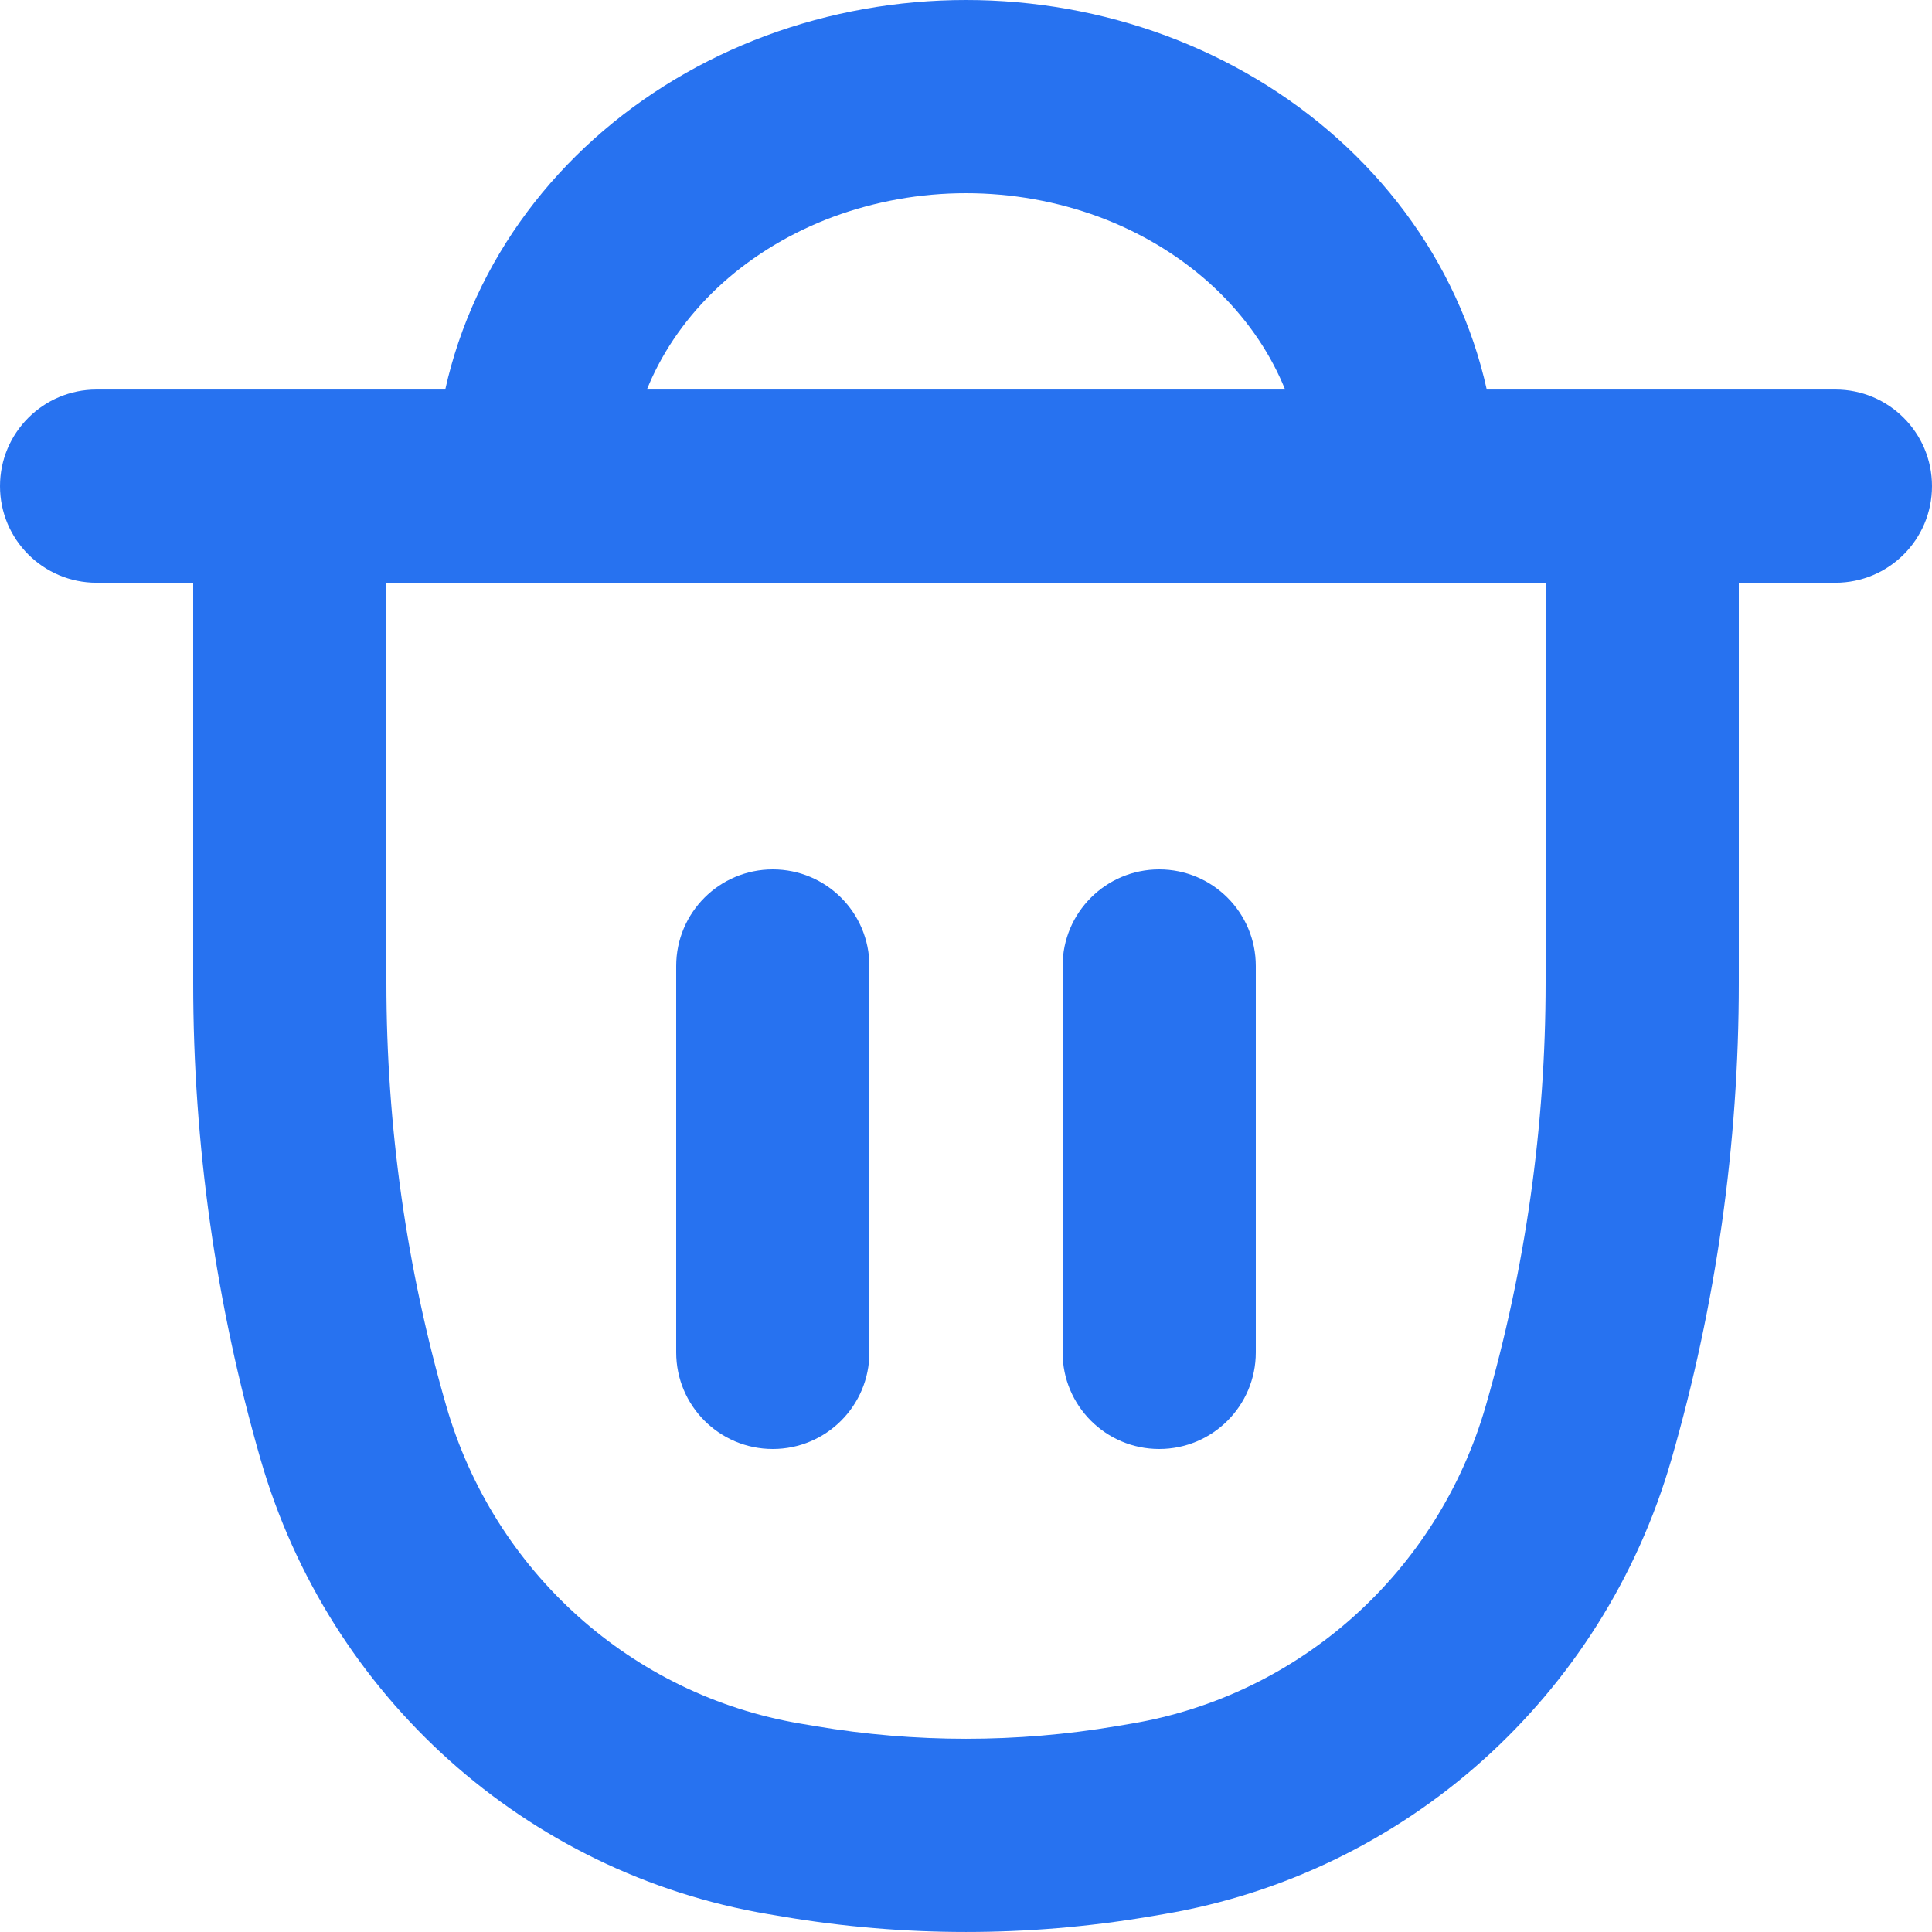 <svg width="24" height="24" viewBox="0 0 24 24" fill="none" xmlns="http://www.w3.org/2000/svg">
<path fill-rule="evenodd" clip-rule="evenodd" d="M10.351 2.693C10.871 2.501 11.431 2.4 12 2.4C12.569 2.4 13.129 2.501 13.649 2.693C14.168 2.886 14.632 3.166 15.018 3.511C15.402 3.856 15.7 4.258 15.9 4.691C15.922 4.74 15.944 4.789 15.964 4.839H8.036C8.056 4.789 8.078 4.74 8.1 4.691C8.3 4.258 8.598 3.856 8.982 3.511C9.368 3.166 9.832 2.886 10.351 2.693ZM18.078 3.684C18.25 4.056 18.381 4.443 18.469 4.839H22.8C23.463 4.839 24 5.376 24 6.039C24 6.702 23.463 7.239 22.8 7.239H21.6V12.211C21.6 14.214 21.318 16.206 20.763 18.129C19.914 21.071 17.467 23.269 14.458 23.778L14.269 23.81C12.767 24.063 11.233 24.063 9.731 23.81L9.542 23.778C6.533 23.269 4.086 21.07 3.237 18.129C2.682 16.206 2.4 14.214 2.4 12.211V7.239H1.2C0.537 7.239 0 6.702 0 6.039C0 5.376 0.537 4.839 1.2 4.839H5.531C5.619 4.443 5.75 4.056 5.922 3.684C6.265 2.942 6.763 2.278 7.381 1.724C7.999 1.17 8.725 0.737 9.516 0.443C10.307 0.15 11.15 0 12 0C12.85 0 13.693 0.15 14.484 0.443C15.275 0.737 16.001 1.17 16.619 1.724C17.237 2.278 17.735 2.942 18.078 3.684ZM4.8 7.239H19.2V12.211C19.2 13.989 18.95 15.757 18.457 17.463C17.861 19.527 16.149 21.058 14.058 21.411L13.869 21.443C12.632 21.652 11.368 21.652 10.131 21.443L9.942 21.411C7.851 21.058 6.138 19.527 5.543 17.463C5.05 15.757 4.8 13.989 4.8 12.211V7.239ZM10.8 12C10.8 11.337 10.263 10.8 9.6 10.8C8.937 10.8 8.4 11.337 8.4 12V16.8C8.4 17.463 8.937 18 9.6 18C10.263 18 10.8 17.463 10.8 16.8V12ZM15.6 12C15.6 11.337 15.063 10.8 14.4 10.8C13.737 10.8 13.2 11.337 13.2 12V16.8C13.2 17.463 13.737 18 14.4 18C15.063 18 15.6 17.463 15.6 16.8V12Z" fill="#2772F0"/>
</svg>
